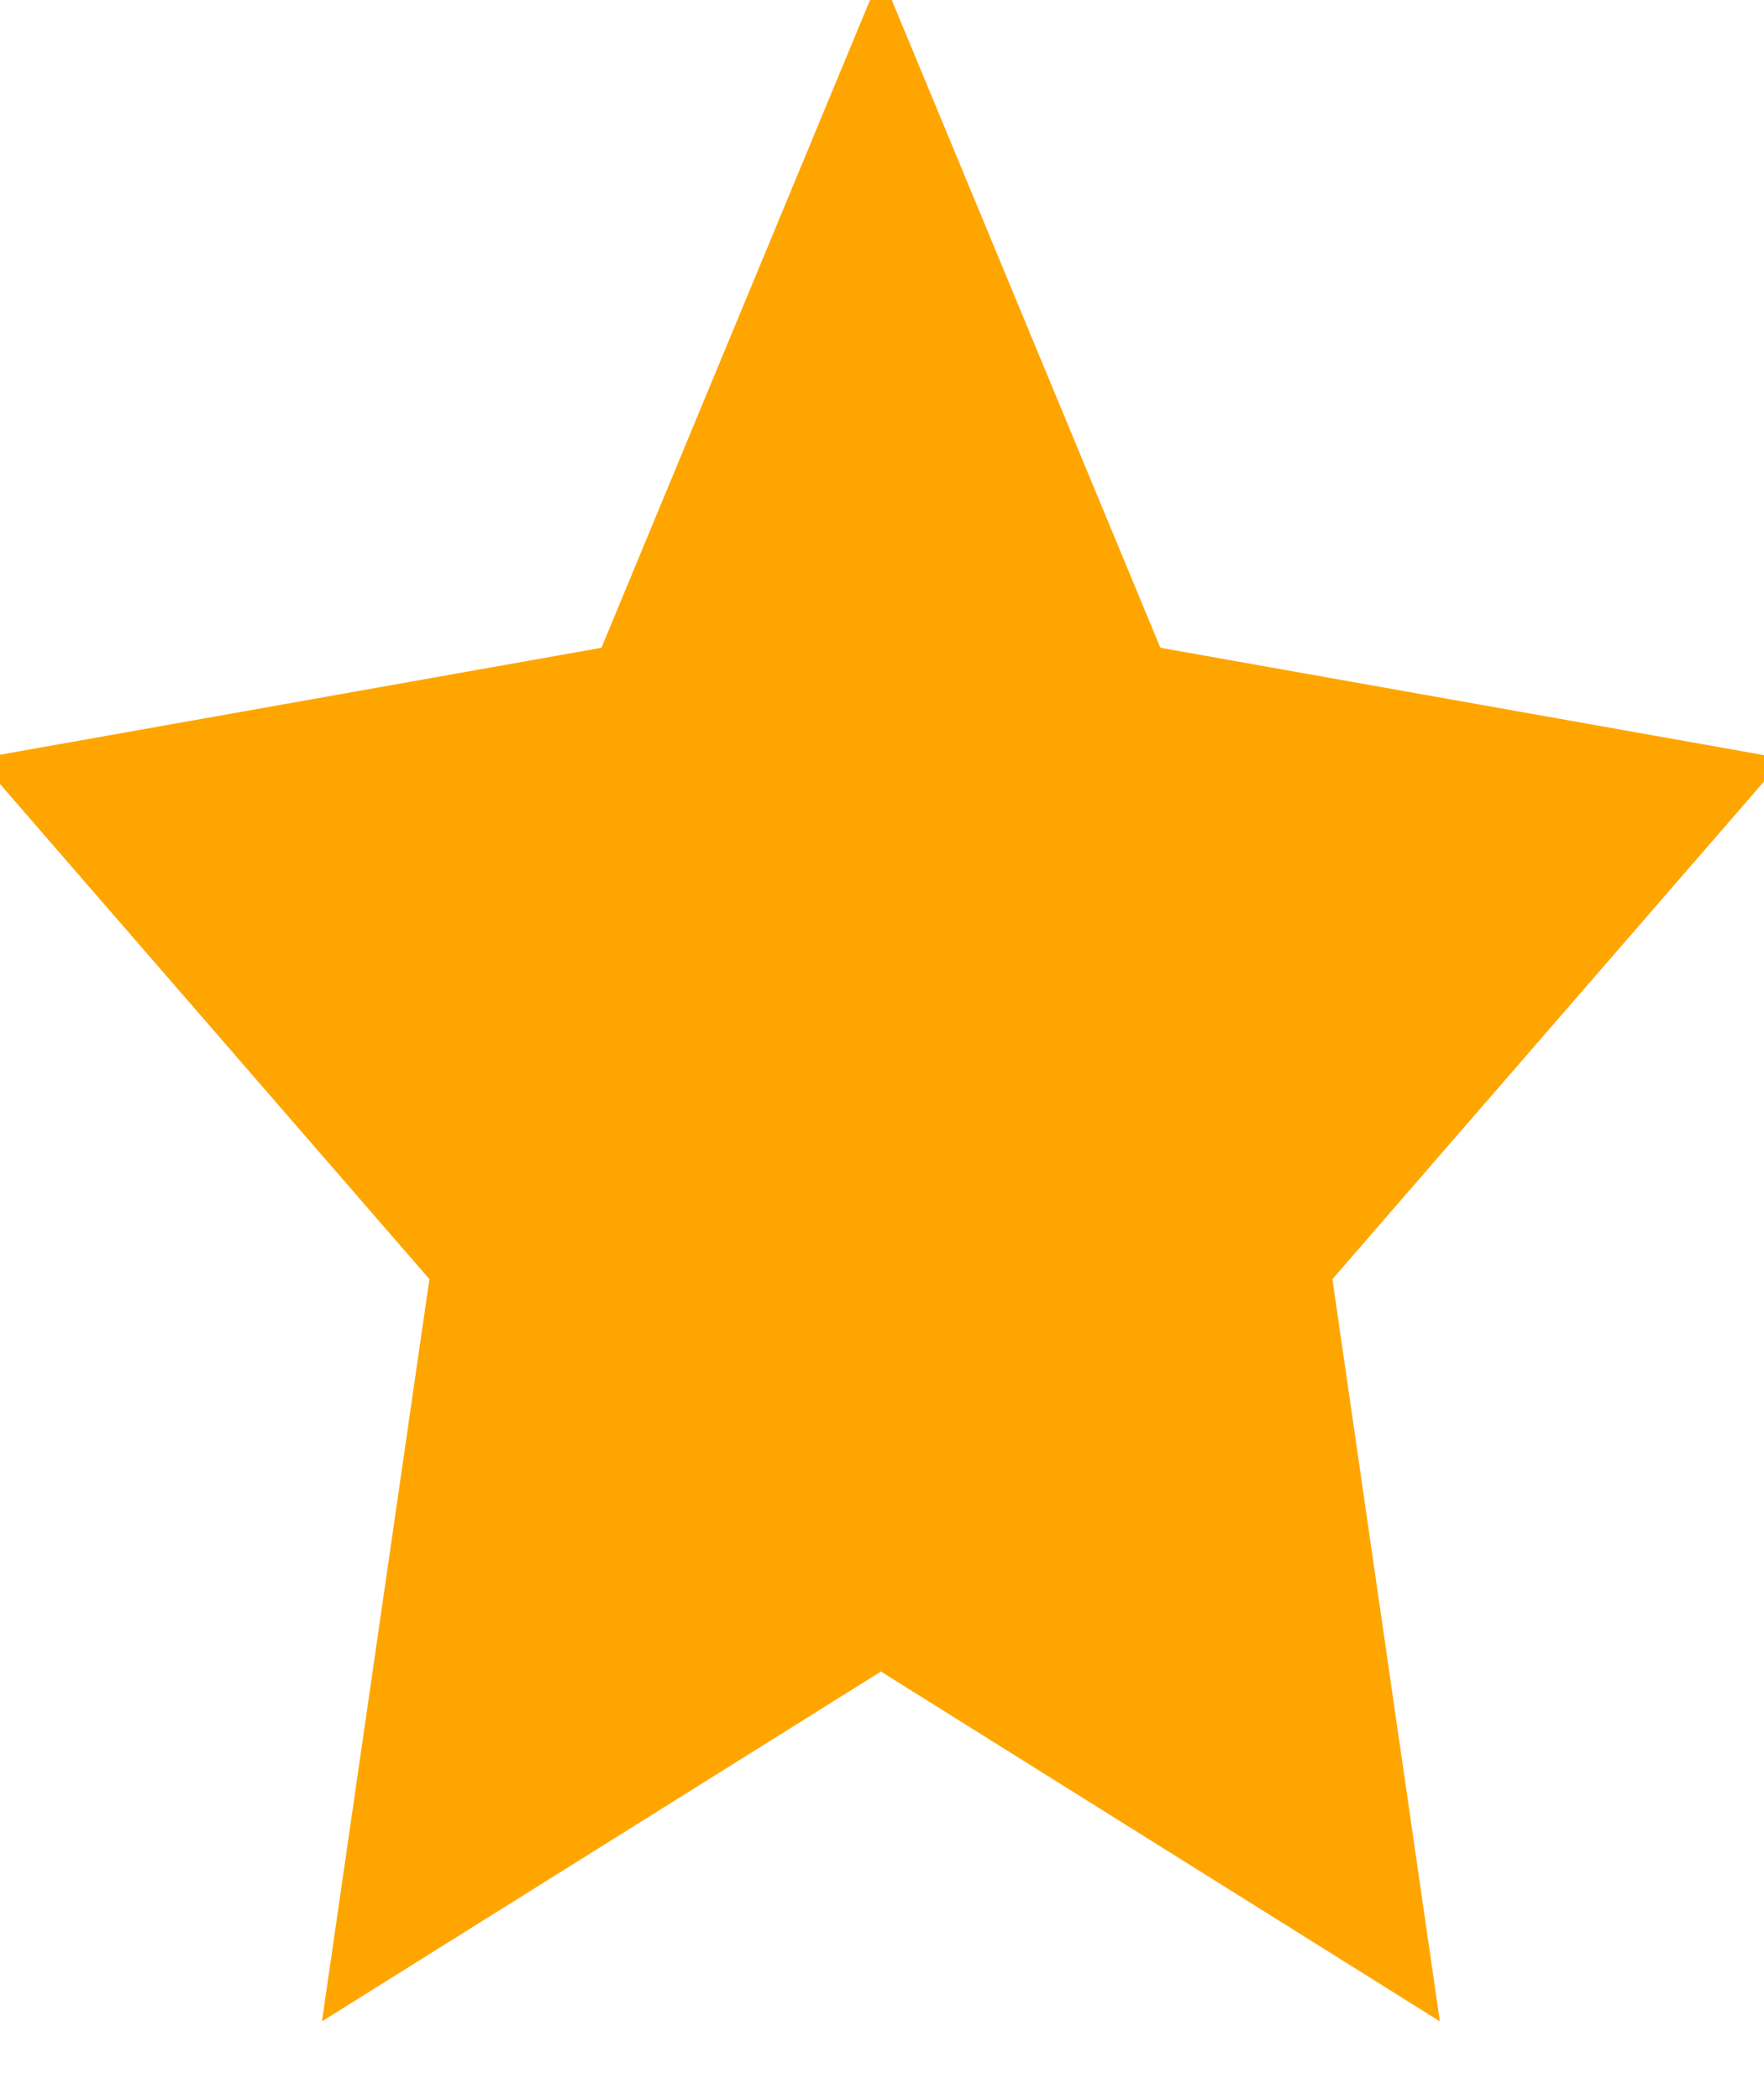 <svg width="21" height="25" viewBox="0 0 21 25" fill="none" xmlns="http://www.w3.org/2000/svg">
<g clip-path="url(#clip0_10_4841)">
<path d="M10.487 -0.312L13.814 7.711L21.236 9.031L15.862 15.227L17.141 24.062L10.487 19.898L3.833 24.062L5.112 15.227L-0.262 9.031L7.16 7.711L10.487 -0.312Z" fill="#FFA500"/>
</g>
<defs>
<clipPath id="clip0_10_4841">
<rect width="21" height="25" fill="white"/>
</clipPath>
</defs>
</svg>
